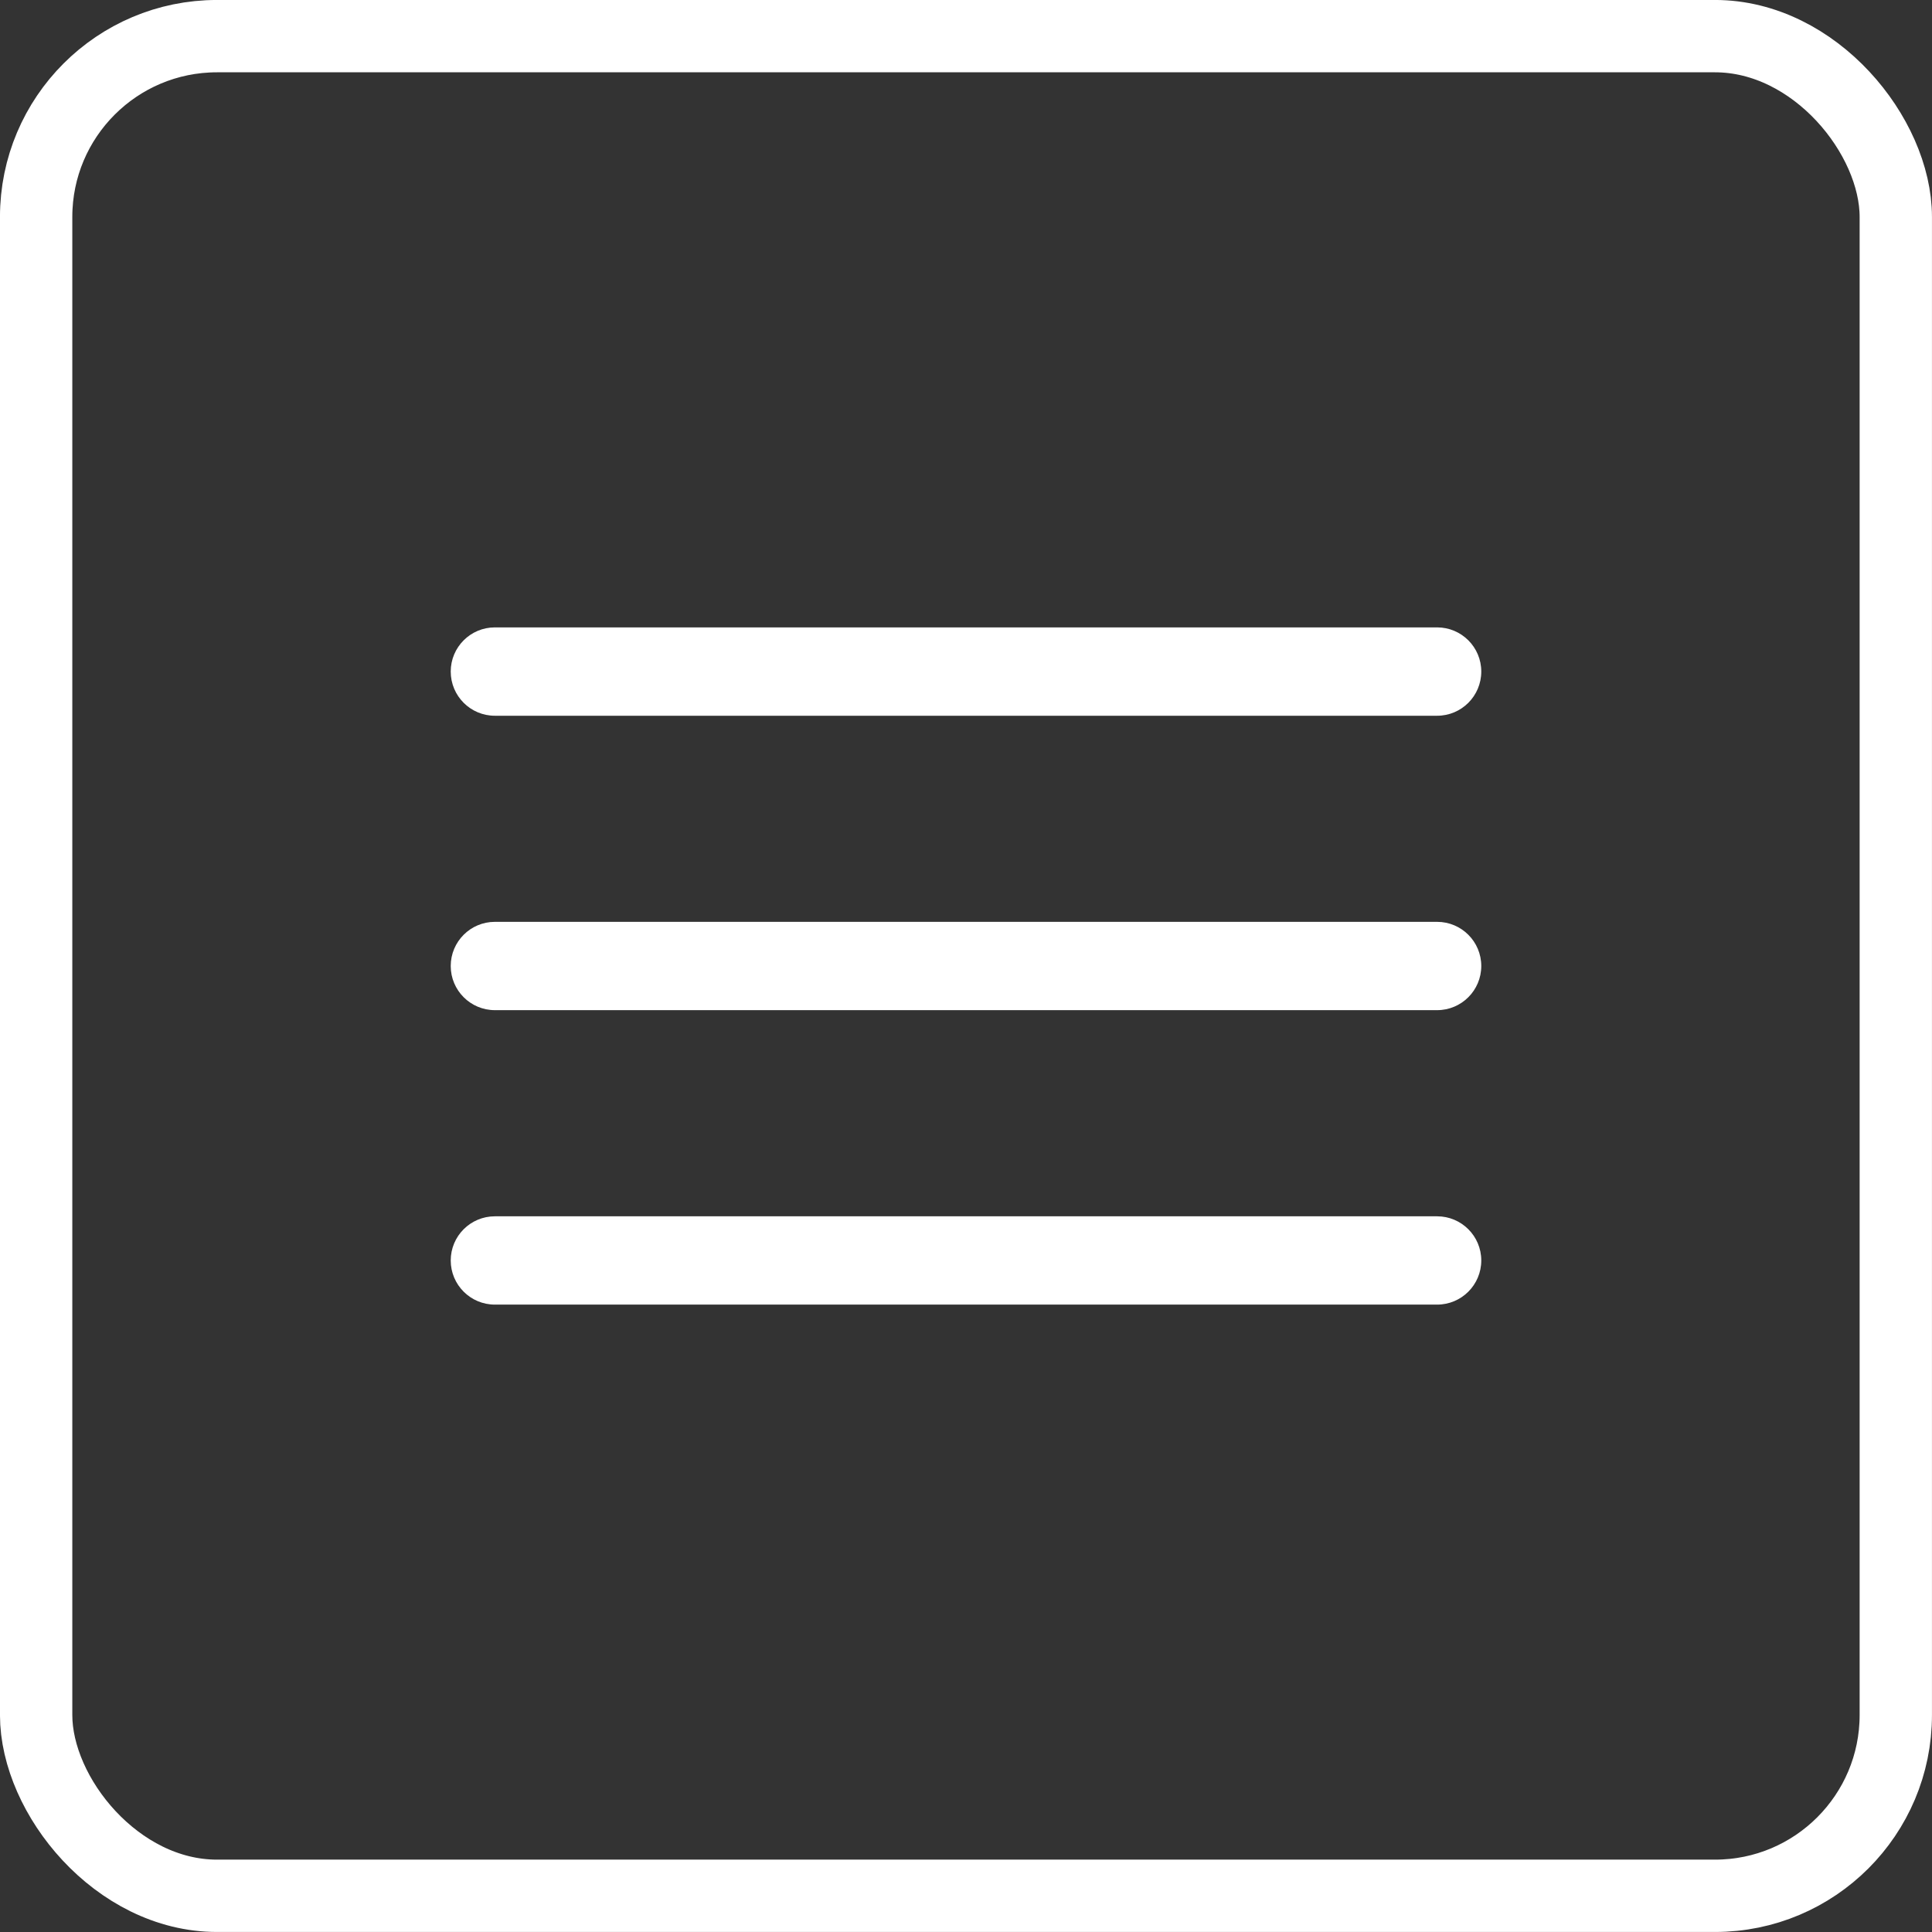 <svg width="34" height="34" viewBox="0 0 34 34" fill="none" xmlns="http://www.w3.org/2000/svg">
<rect x="0" y="0" width="34" height="34" fill="#333333" stroke="none"/>
<rect x="0.636" y="0.636" width="32.727" height="32.727" rx="3.182" stroke="white" stroke-width="1.273"/>
<path fill-rule="evenodd" clip-rule="evenodd" d="M26.068 11.818C26.068 12.248 25.72 12.596 25.291 12.596L8.709 12.596C8.28 12.596 7.932 12.248 7.932 11.818C7.932 11.389 8.28 11.041 8.709 11.041L25.291 11.041C25.72 11.041 26.068 11.389 26.068 11.818Z" fill="white"/>
<path fill-rule="evenodd" clip-rule="evenodd" d="M26.068 17C26.068 17.429 25.72 17.777 25.291 17.777L8.709 17.777C8.28 17.777 7.932 17.429 7.932 17C7.932 16.571 8.28 16.223 8.709 16.223L25.291 16.223C25.72 16.223 26.068 16.571 26.068 17Z" fill="white"/>
<path fill-rule="evenodd" clip-rule="evenodd" d="M26.068 22.182C26.068 22.611 25.72 22.959 25.291 22.959L8.709 22.959C8.28 22.959 7.932 22.611 7.932 22.182C7.932 21.753 8.28 21.405 8.709 21.405L25.291 21.405C25.72 21.405 26.068 21.753 26.068 22.182Z" fill="white"/>
</svg>
